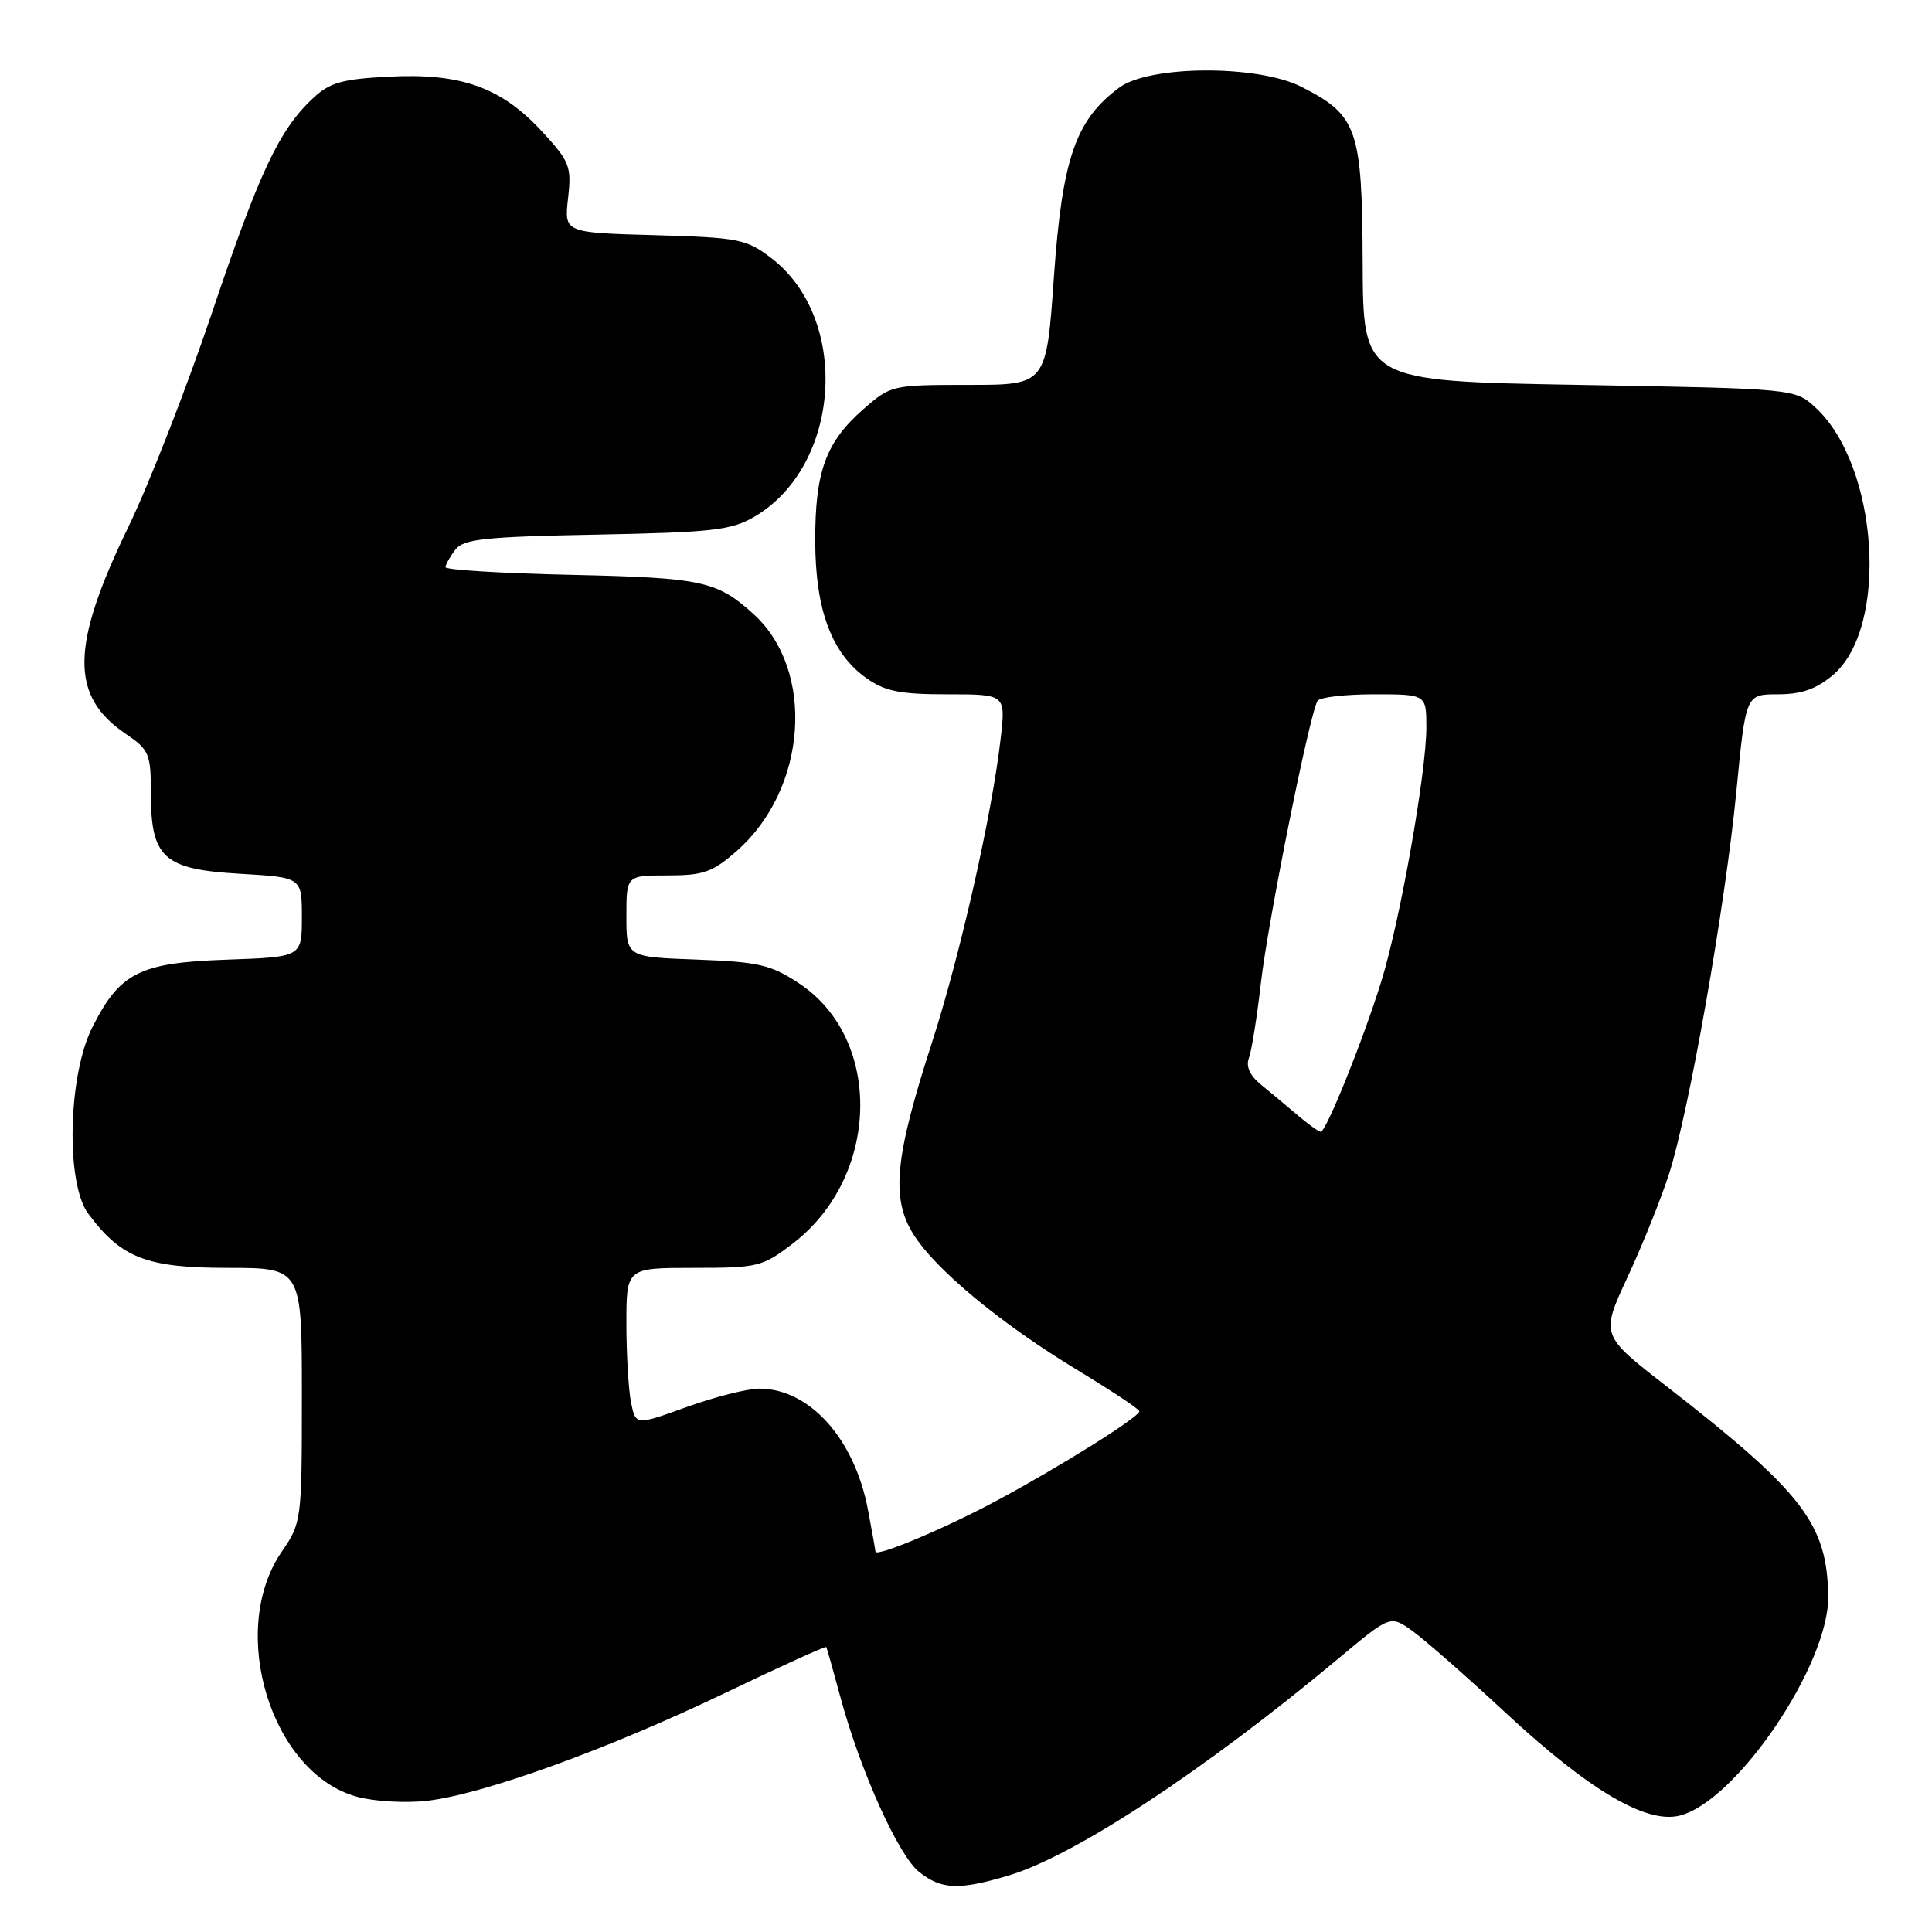 <?xml version="1.0" encoding="UTF-8" standalone="no"?>
<!DOCTYPE svg PUBLIC "-//W3C//DTD SVG 1.1//EN" "http://www.w3.org/Graphics/SVG/1.1/DTD/svg11.dtd" >
<svg xmlns="http://www.w3.org/2000/svg" xmlns:xlink="http://www.w3.org/1999/xlink" version="1.1" viewBox="0 0 256 256">
 <g >
 <path fill="currentColor"
d=" M 133.63 248.52 C 142.36 245.92 159.58 234.60 177.35 219.76 C 184.22 214.02 184.22 214.02 187.13 216.09 C 188.73 217.23 194.30 222.12 199.50 226.95 C 210.56 237.22 218.12 241.69 222.56 240.58 C 230.07 238.72 242.39 220.53 242.25 211.50 C 242.10 201.89 238.91 197.75 220.80 183.67 C 212.09 176.91 212.09 176.91 215.67 169.20 C 217.64 164.97 220.10 158.83 221.15 155.58 C 223.81 147.30 228.62 119.96 230.09 104.75 C 231.33 92.00 231.33 92.00 235.59 92.00 C 238.69 92.00 240.67 91.31 242.86 89.46 C 250.32 83.19 248.93 61.71 240.56 54.00 C 237.84 51.50 237.84 51.50 209.23 51.00 C 180.62 50.50 180.62 50.50 180.56 34.83 C 180.49 17.05 179.88 15.28 172.44 11.50 C 166.68 8.57 152.34 8.63 148.33 11.59 C 142.52 15.88 140.76 20.96 139.65 36.67 C 138.65 51.00 138.65 51.00 128.36 51.00 C 118.19 51.00 118.03 51.04 114.39 54.23 C 109.41 58.61 108.00 62.48 108.02 71.72 C 108.05 80.84 110.19 86.57 114.79 89.85 C 117.25 91.60 119.23 92.00 125.53 92.00 C 133.26 92.00 133.26 92.00 132.60 97.80 C 131.46 107.87 127.22 126.63 123.45 138.27 C 118.58 153.33 118.05 158.73 120.99 163.48 C 123.90 168.18 132.57 175.37 142.82 181.58 C 147.29 184.29 150.96 186.72 150.97 187.00 C 150.99 187.75 140.52 194.31 131.98 198.89 C 125.16 202.55 116.00 206.39 116.00 205.59 C 116.00 205.42 115.55 202.90 115.00 200.01 C 113.22 190.64 107.27 184.01 100.62 184.00 C 99.04 184.00 94.70 185.10 90.98 186.44 C 84.23 188.88 84.23 188.88 83.61 185.81 C 83.28 184.13 83.00 179.43 83.00 175.38 C 83.00 168.00 83.00 168.00 91.92 168.00 C 100.45 168.00 101.03 167.86 105.08 164.75 C 116.59 155.93 117.03 137.69 105.91 130.32 C 102.15 127.83 100.57 127.46 92.33 127.15 C 83.00 126.81 83.00 126.81 83.00 121.40 C 83.00 116.00 83.00 116.00 88.47 116.00 C 93.21 116.00 94.42 115.57 97.63 112.75 C 106.96 104.56 108.07 88.83 99.85 81.37 C 94.99 76.97 93.07 76.56 75.75 76.17 C 66.54 75.97 59.01 75.51 59.03 75.15 C 59.05 74.79 59.63 73.75 60.33 72.84 C 61.41 71.42 64.20 71.12 79.05 70.84 C 94.47 70.54 96.91 70.26 99.99 68.45 C 111.46 61.71 112.71 42.23 102.19 34.19 C 98.89 31.67 97.89 31.48 86.71 31.16 C 74.76 30.83 74.76 30.83 75.27 26.27 C 75.75 22.05 75.50 21.41 71.81 17.41 C 66.44 11.59 61.12 9.67 51.62 10.15 C 45.32 10.47 43.70 10.93 41.47 13.02 C 36.99 17.20 34.37 22.77 28.07 41.50 C 24.73 51.40 19.74 64.19 16.96 69.92 C 9.37 85.59 9.28 92.21 16.59 97.19 C 19.78 99.36 19.99 99.85 19.99 105.14 C 20.00 113.70 21.67 115.20 31.84 115.78 C 40.00 116.26 40.00 116.26 40.00 121.53 C 40.00 126.81 40.00 126.81 30.07 127.16 C 18.48 127.56 15.87 128.87 12.22 136.15 C 9.01 142.54 8.70 156.77 11.68 160.80 C 16.05 166.69 19.41 168.00 30.15 168.00 C 40.00 168.00 40.00 168.00 40.00 184.86 C 40.00 201.49 39.96 201.77 37.33 205.61 C 30.12 216.12 35.94 235.02 47.34 238.09 C 49.63 238.71 53.81 238.94 56.64 238.61 C 64.07 237.74 80.47 231.81 95.91 224.41 C 103.28 220.87 109.39 218.10 109.48 218.24 C 109.57 218.38 110.41 221.36 111.35 224.85 C 113.99 234.65 119.06 245.90 121.80 248.05 C 124.76 250.39 127.03 250.48 133.63 248.52 Z  M 171.88 147.72 C 170.45 146.50 168.27 144.68 167.05 143.69 C 165.61 142.51 165.06 141.28 165.49 140.19 C 165.84 139.26 166.56 134.77 167.08 130.22 C 168.02 122.05 173.53 94.57 174.58 92.87 C 174.88 92.39 178.24 92.00 182.06 92.00 C 189.00 92.00 189.00 92.00 189.00 96.40 C 189.00 102.34 185.52 121.98 183.04 130.00 C 180.66 137.71 175.71 150.01 175.00 149.97 C 174.72 149.95 173.32 148.94 171.88 147.72 Z "/>
</g>
</svg>